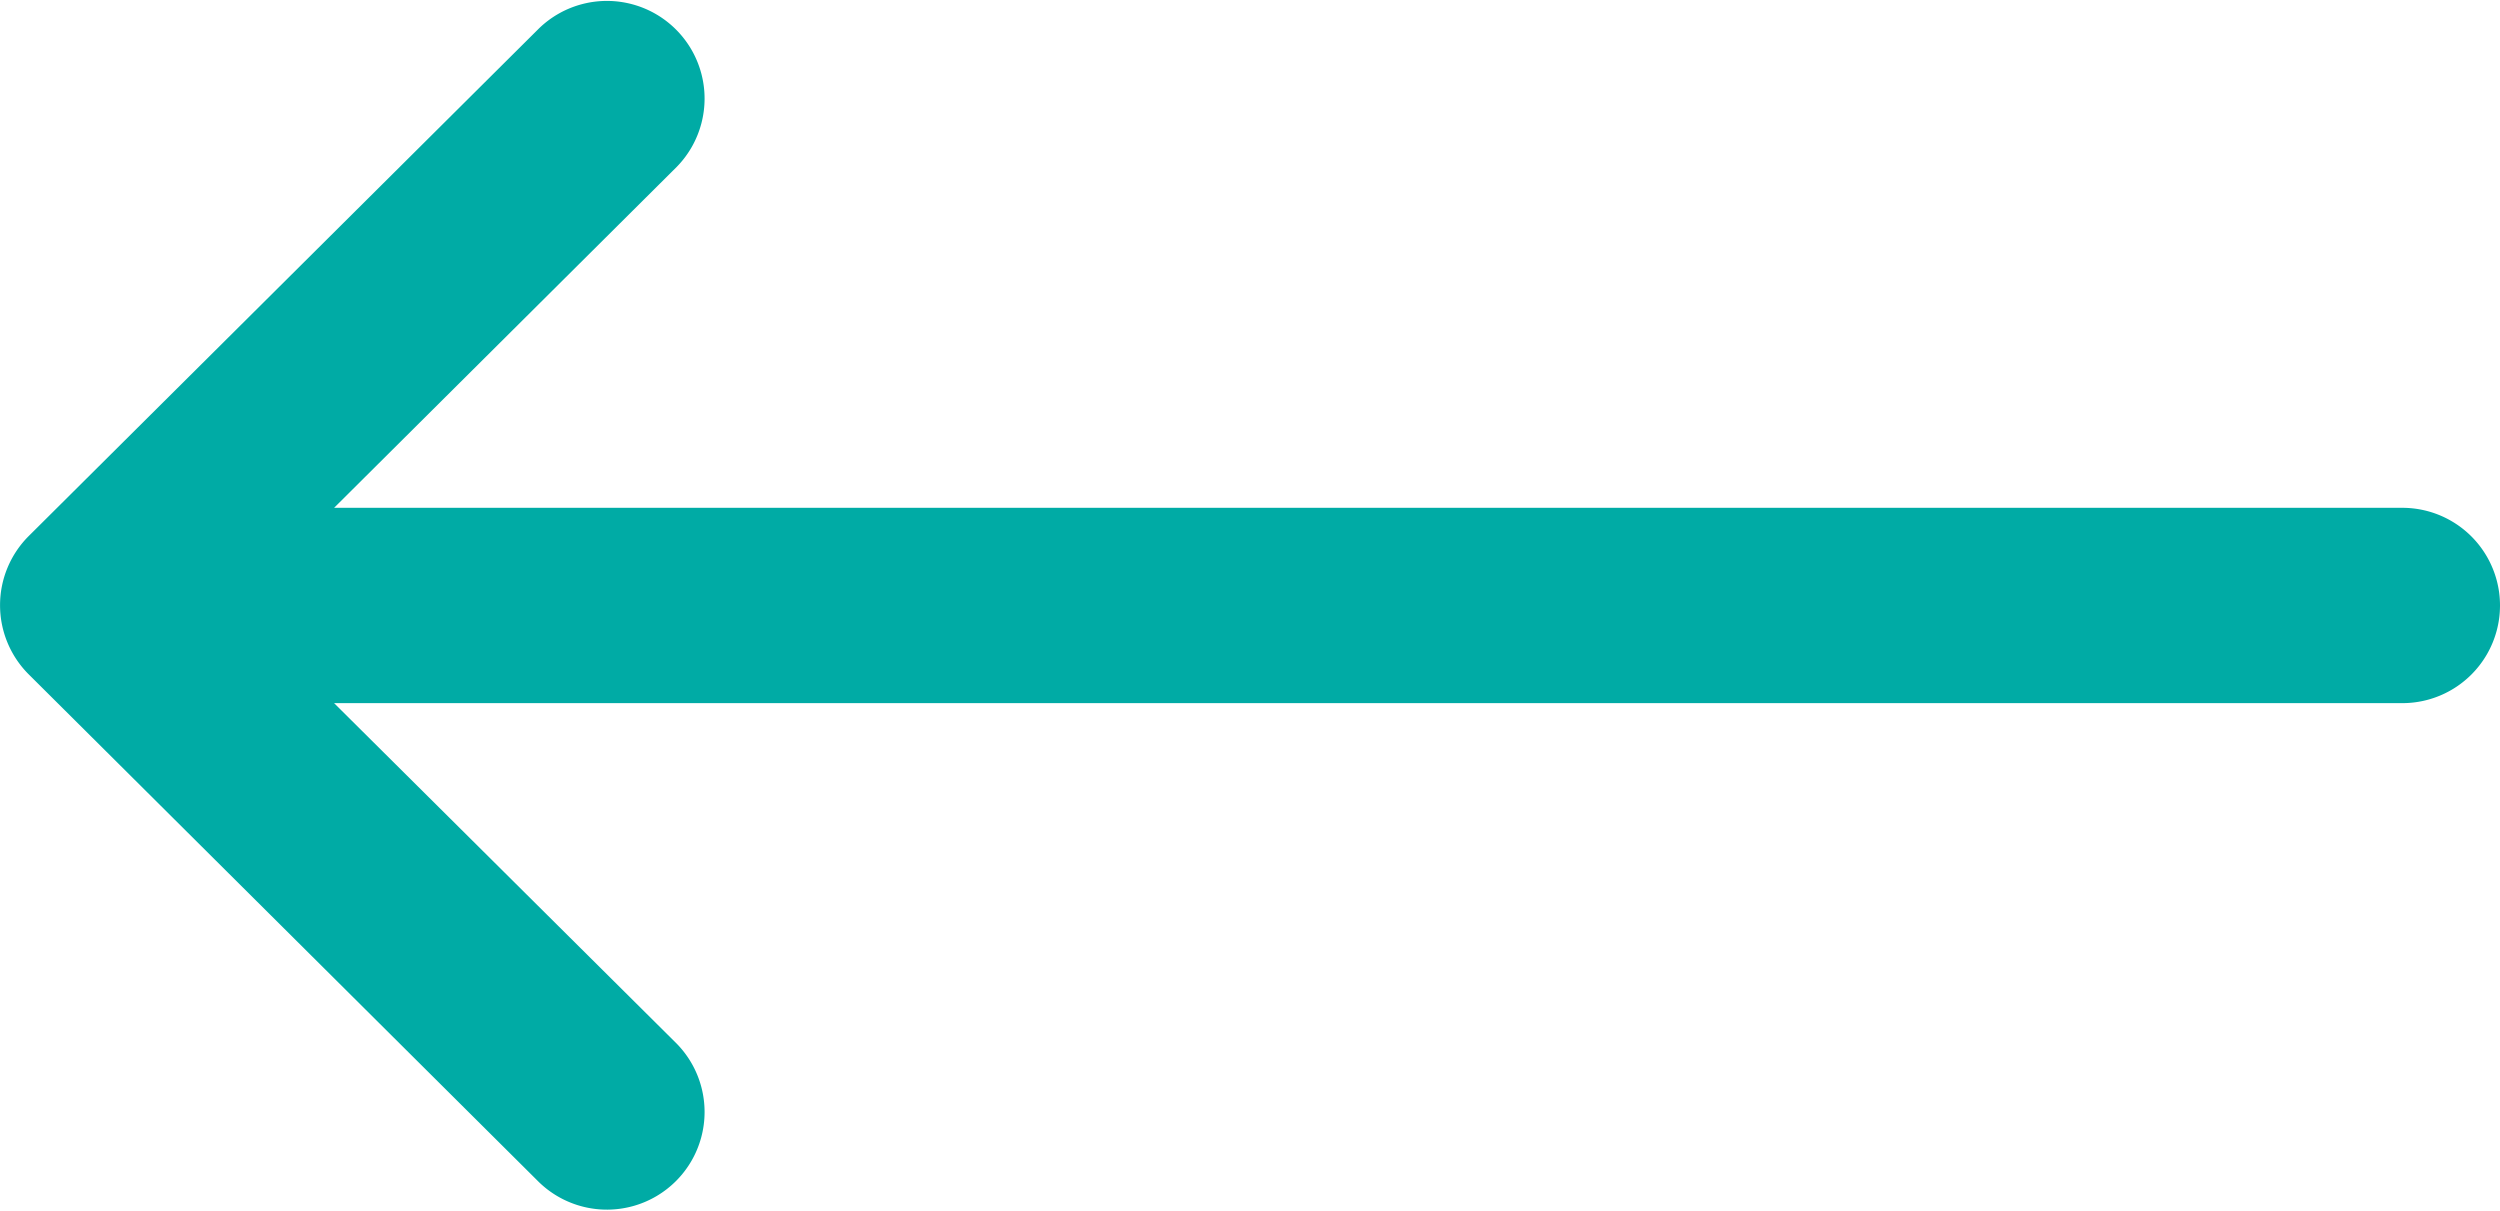 <svg xmlns="http://www.w3.org/2000/svg" width="32.177" height="15.586" viewBox="0 0 32.177 15.586">
  <g id="Group_109" data-name="Group 109" transform="translate(0 0)">
    <path id="Path_32" data-name="Path 32" d="M30.92,138.536H4.3l4.41-4.388a1.257,1.257,0,0,0-1.773-1.782L.369,138.9h0a1.258,1.258,0,0,0,0,1.779h0l6.568,6.536a1.257,1.257,0,0,0,1.773-1.782L4.3,141.05H30.92a1.257,1.257,0,1,0,0-2.514Z" transform="translate(0 -132)" fill="#00aba5"/>
  </g>
</svg>
